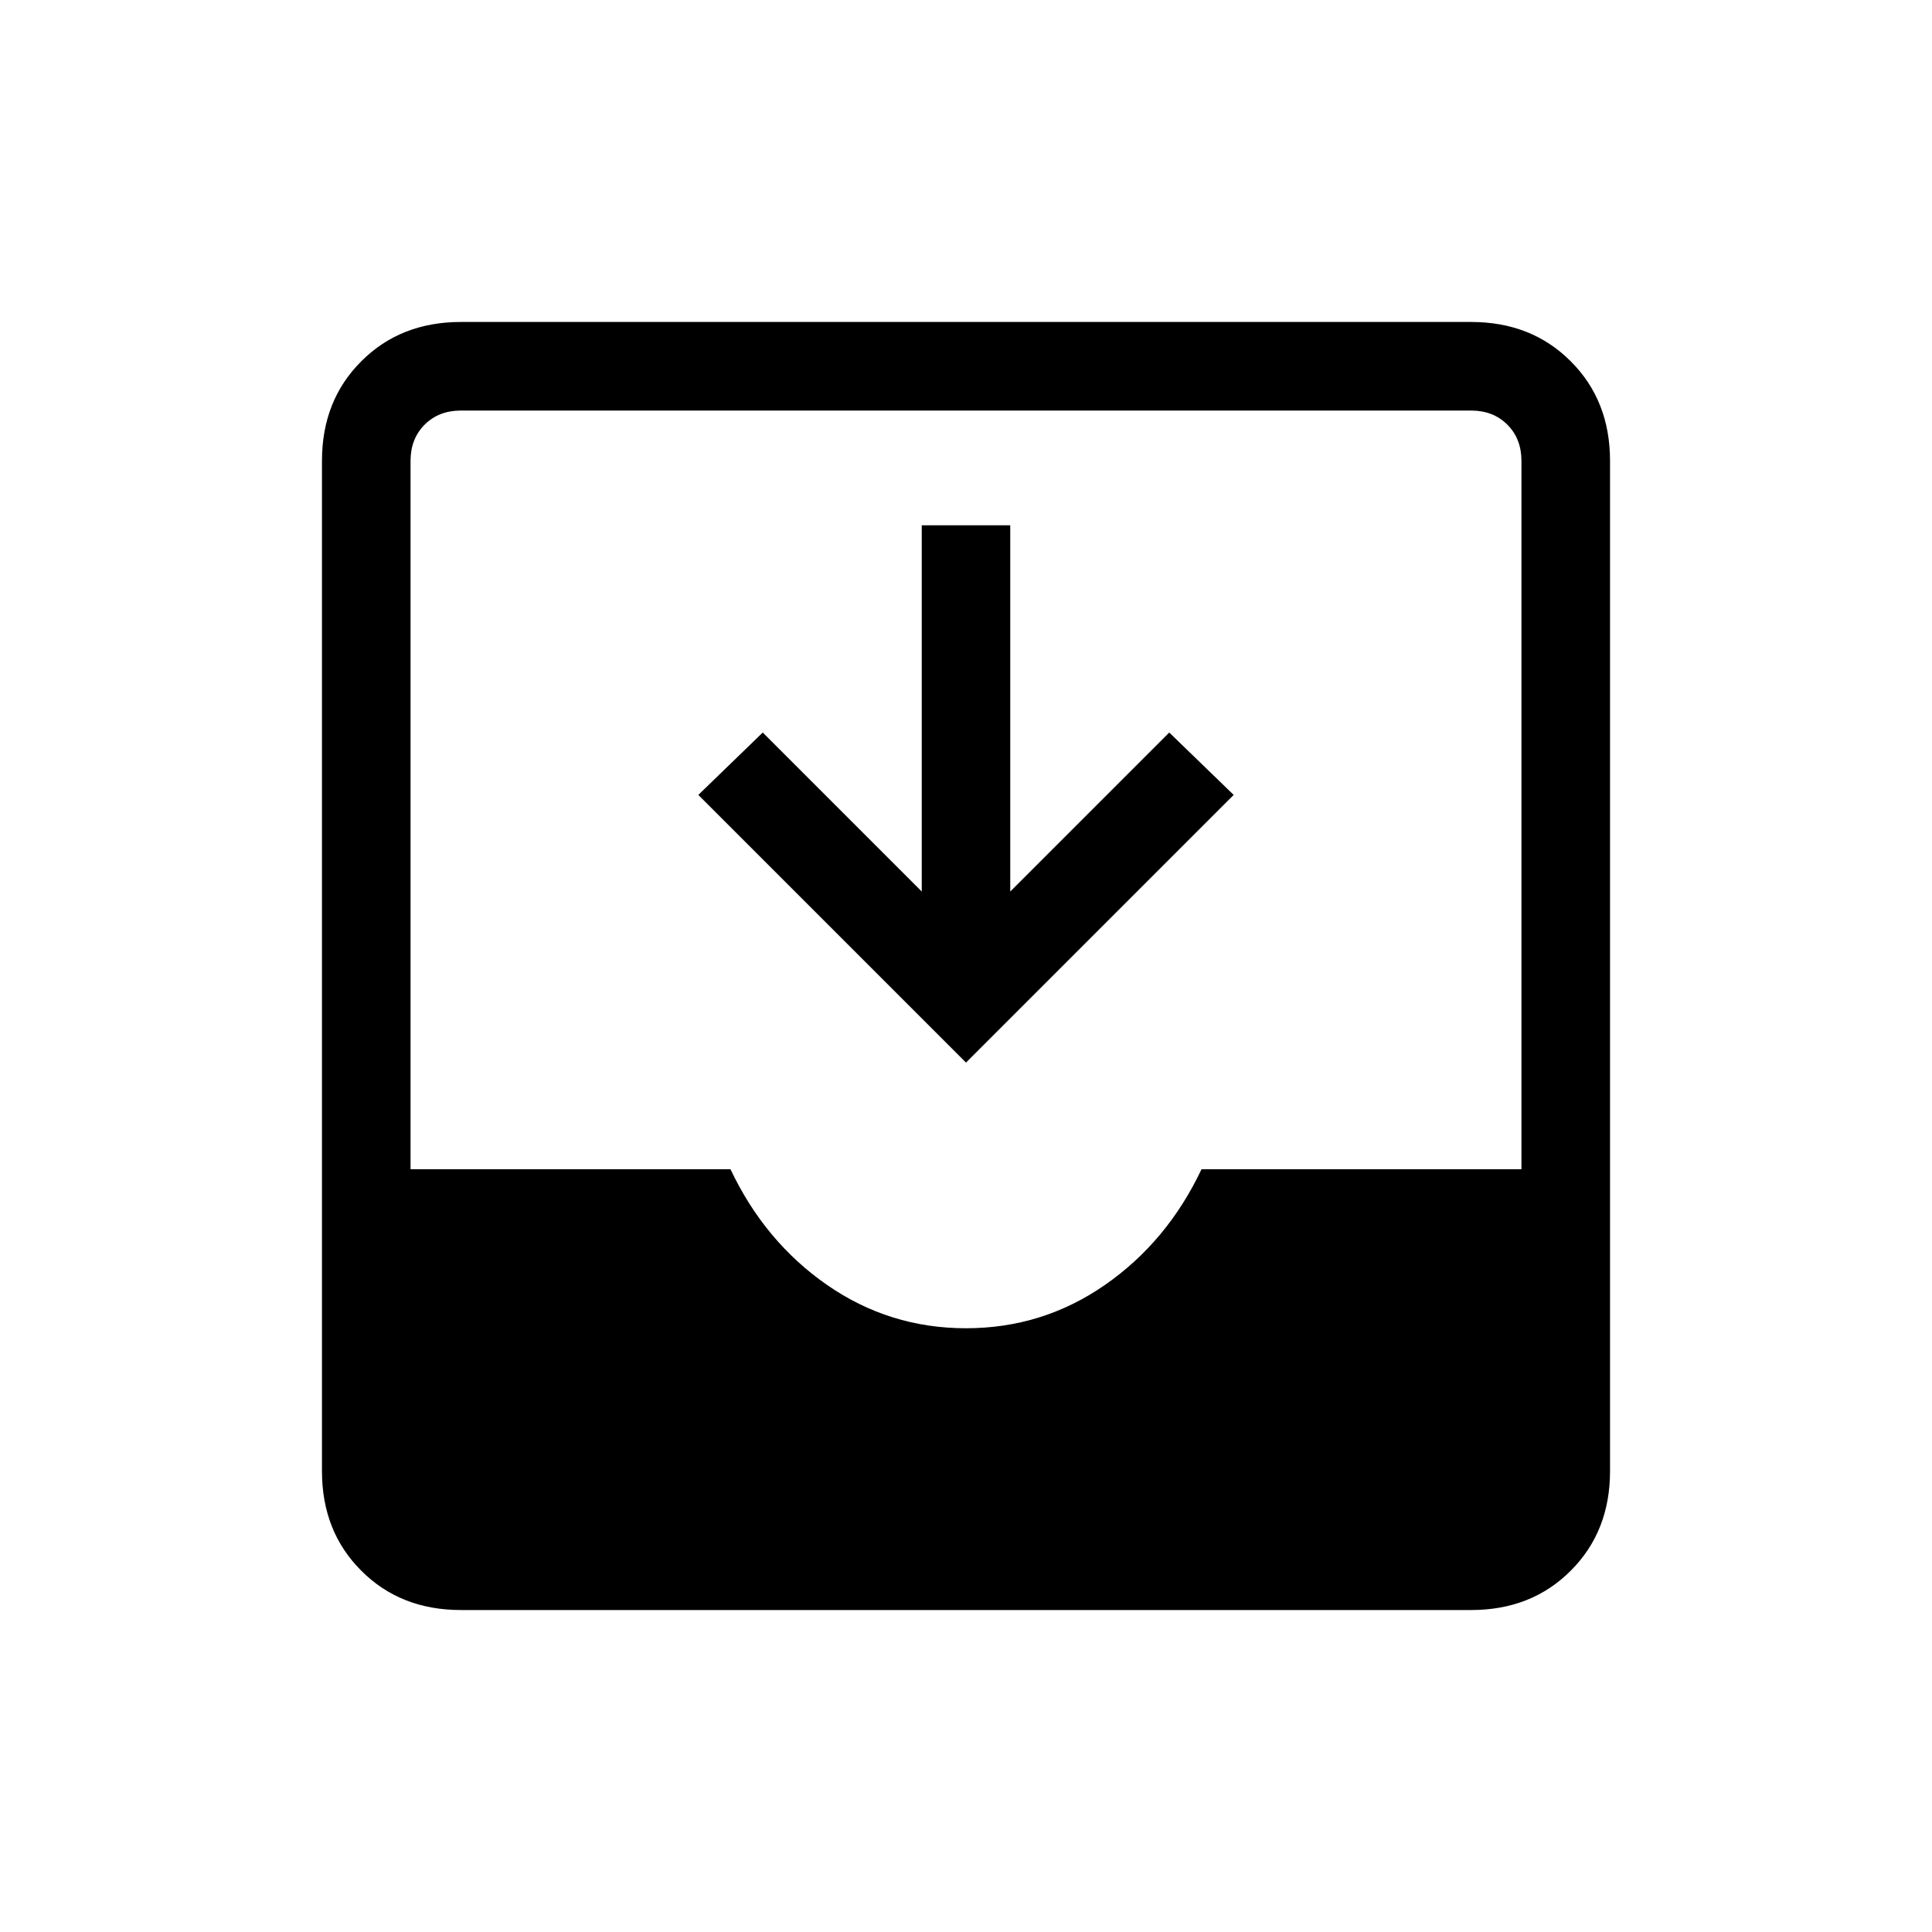 <svg xmlns="http://www.w3.org/2000/svg" height="20" width="20"><path d="M4.771 16.667Q4.146 16.667 3.74 16.26Q3.333 15.854 3.333 15.229V4.771Q3.333 4.146 3.74 3.74Q4.146 3.333 4.771 3.333H15.229Q15.854 3.333 16.26 3.74Q16.667 4.146 16.667 4.771V15.229Q16.667 15.854 16.26 16.26Q15.854 16.667 15.229 16.667ZM10 13.75Q10.792 13.75 11.438 13.302Q12.083 12.854 12.438 12.104H15.75V4.771Q15.75 4.542 15.604 4.396Q15.458 4.25 15.229 4.25H4.771Q4.542 4.25 4.396 4.396Q4.25 4.542 4.25 4.771V12.104H7.562Q7.917 12.854 8.562 13.302Q9.208 13.75 10 13.75ZM10 11 7.229 8.229 7.896 7.583 9.542 9.229V5.438H10.458V9.229L12.104 7.583L12.771 8.229Z"/></svg>
